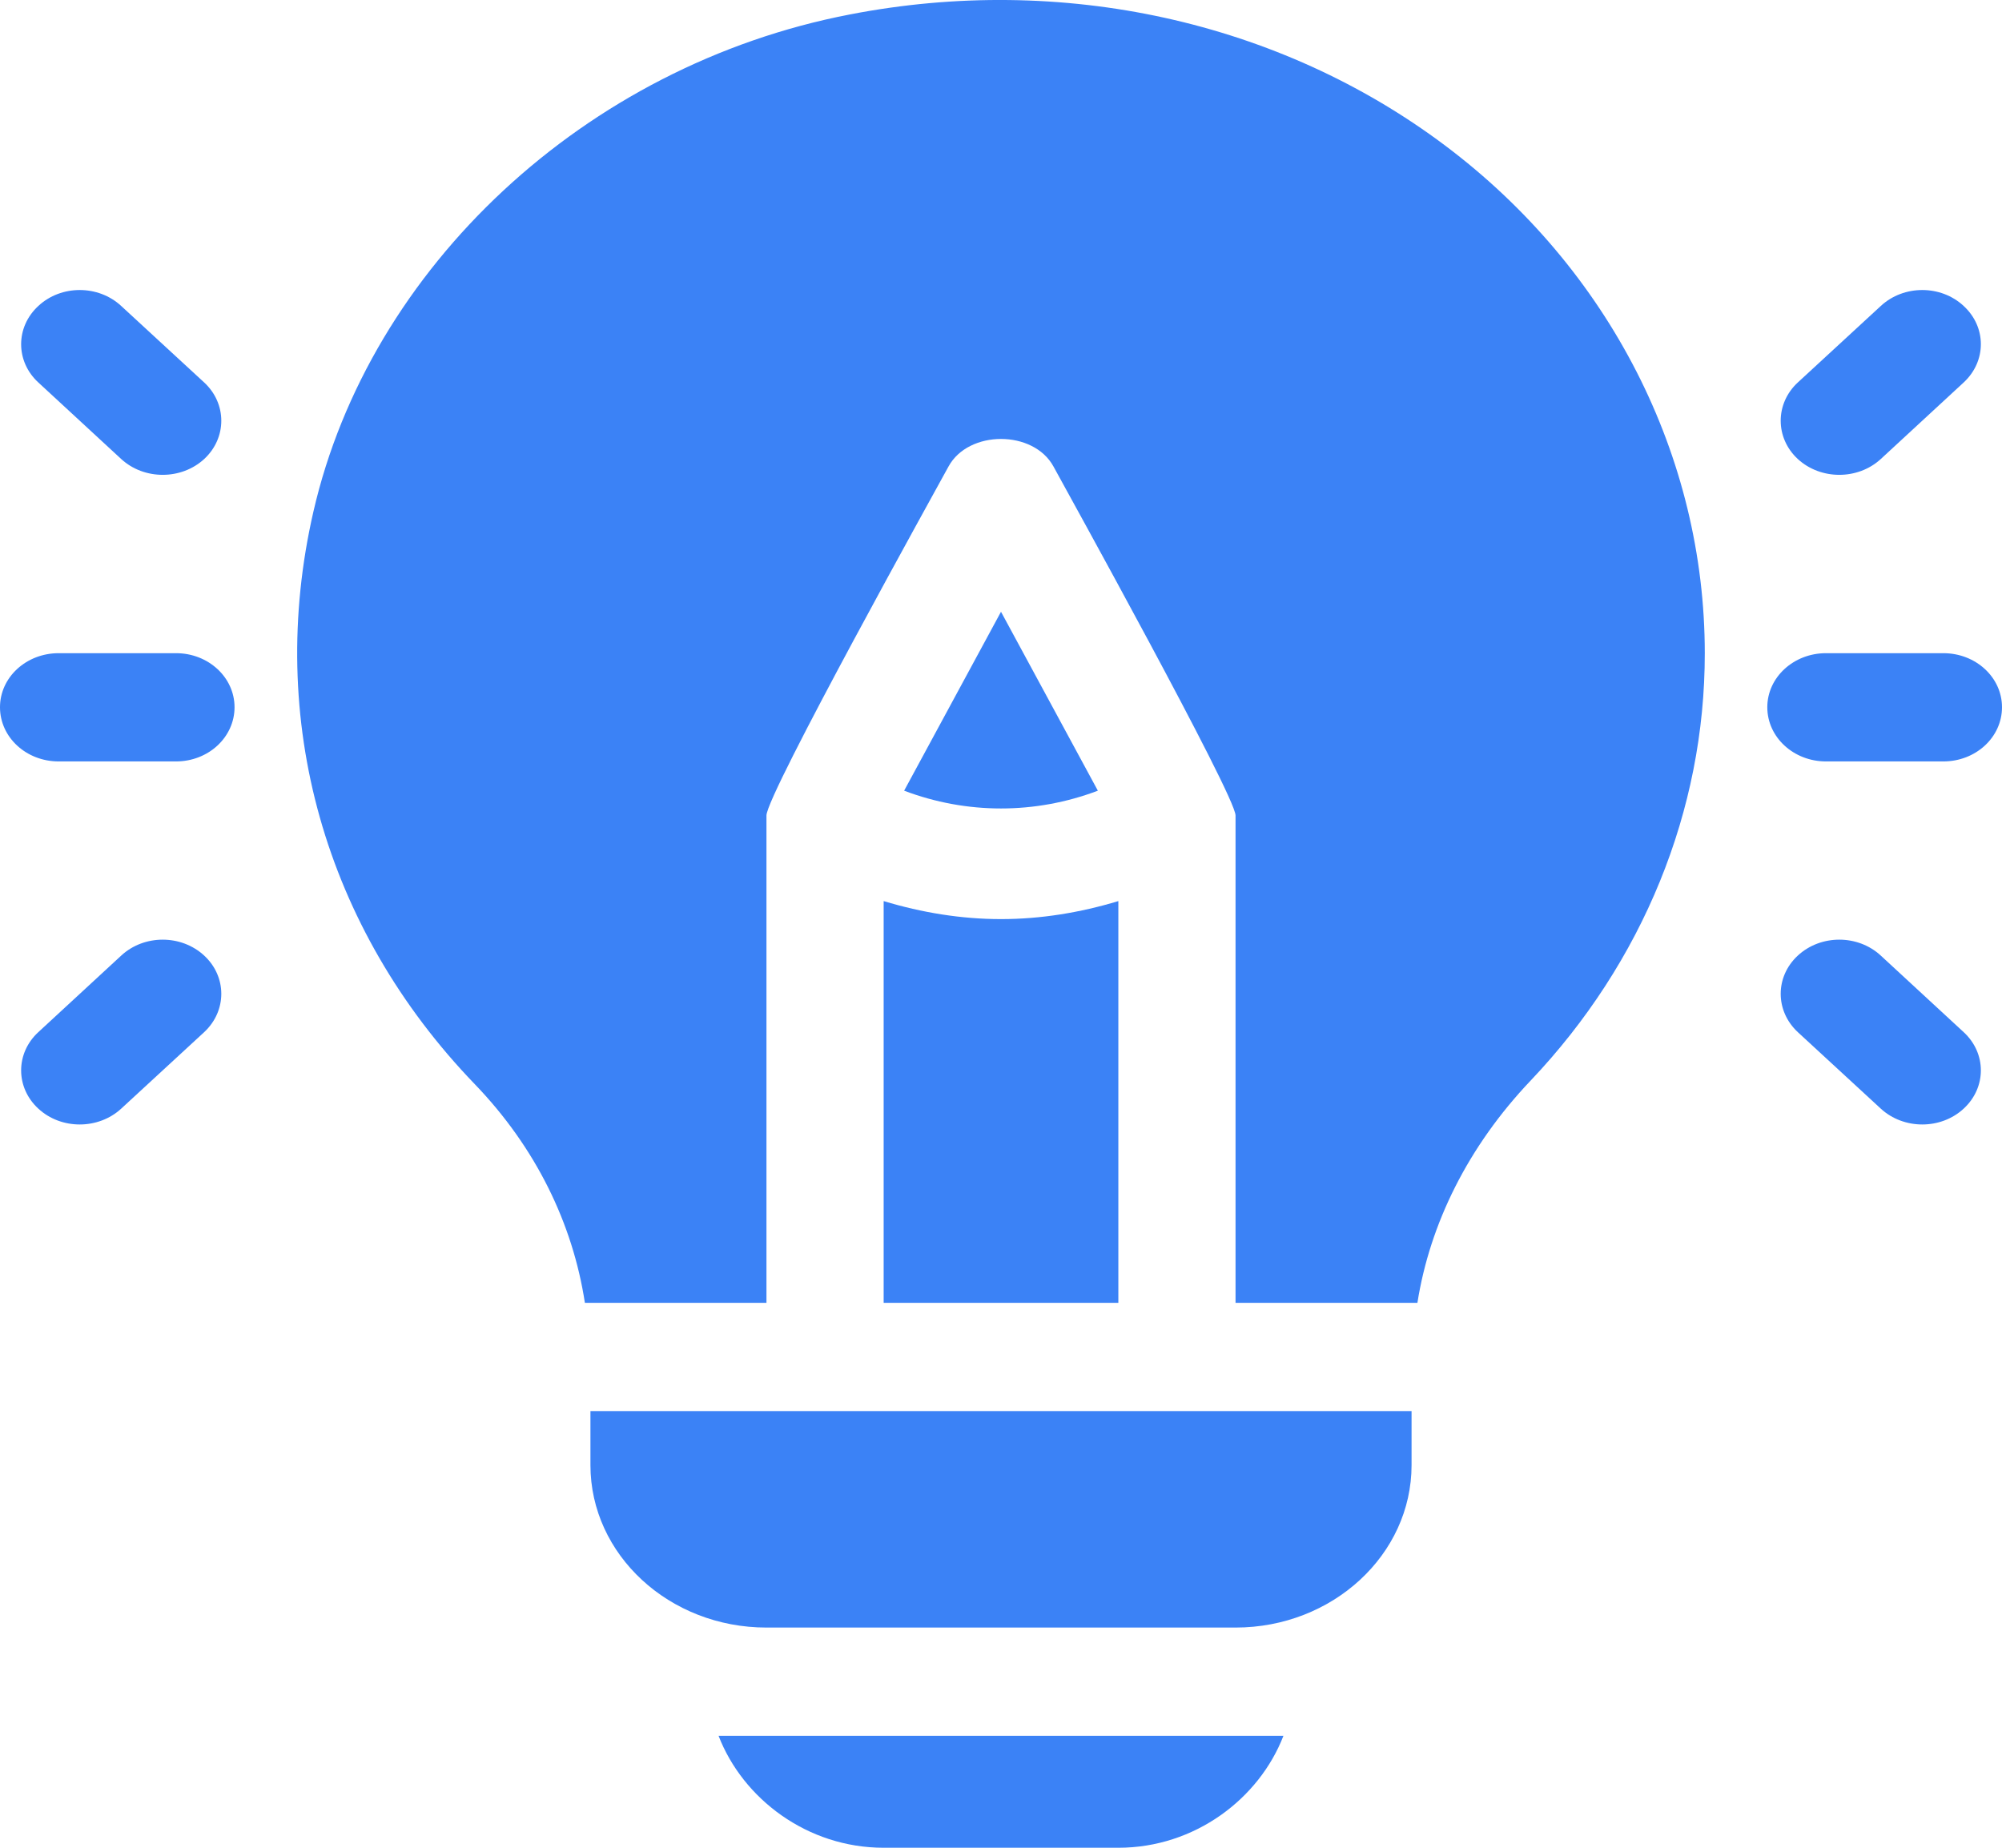 <svg width="13" height="12" viewBox="0 0 13 12" fill="none" xmlns="http://www.w3.org/2000/svg">
<path d="M1.143 4.242H0.381C0.17 4.242 -1.52588e-05 4.399 -1.52588e-05 4.593C-1.52588e-05 4.788 0.17 4.945 0.381 4.945H1.143C1.353 4.945 1.523 4.788 1.523 4.593C1.523 4.399 1.353 4.242 1.143 4.242ZM1.326 2.484L0.787 1.987C0.638 1.849 0.397 1.849 0.249 1.987C0.1 2.124 0.1 2.347 0.249 2.484L0.787 2.981C0.936 3.118 1.177 3.118 1.326 2.981C1.474 2.844 1.474 2.621 1.326 2.484ZM1.326 6.206C1.177 6.068 0.936 6.068 0.787 6.206L0.249 6.703C0.1 6.84 0.1 7.063 0.249 7.2C0.397 7.337 0.638 7.337 0.787 7.2L1.326 6.703C1.474 6.565 1.474 6.343 1.326 6.206ZM12.619 4.242H11.857C11.647 4.242 11.476 4.399 11.476 4.593C11.476 4.788 11.647 4.945 11.857 4.945H12.619C12.83 4.945 13 4.788 13 4.593C13 4.399 12.83 4.242 12.619 4.242ZM12.751 1.987C12.603 1.849 12.362 1.849 12.213 1.987L11.674 2.484C11.526 2.621 11.526 2.844 11.674 2.981C11.823 3.118 12.064 3.118 12.213 2.981L12.751 2.484C12.9 2.346 12.9 2.124 12.751 1.987ZM12.751 6.703L12.213 6.206C12.064 6.068 11.823 6.068 11.674 6.206C11.526 6.343 11.526 6.565 11.674 6.703L12.213 7.2C12.362 7.337 12.603 7.337 12.751 7.2C12.9 7.063 12.9 6.84 12.751 6.703ZM9.381 0.943C8.306 0.137 6.897 -0.174 5.518 0.094C3.799 0.425 2.399 1.737 2.035 3.323C1.725 4.673 2.107 6.028 3.083 7.041C3.478 7.451 3.719 7.945 3.798 8.461H4.977V5.296C4.977 5.16 6.093 3.152 6.159 3.03C6.289 2.791 6.711 2.791 6.841 3.03C6.91 3.157 8.023 5.167 8.023 5.296V8.461H9.204C9.285 7.948 9.533 7.445 9.939 7.018C10.668 6.25 11.071 5.263 11.07 4.242C11.07 2.966 10.454 1.748 9.381 0.943Z" fill="#3B82F6"/>
<path d="M6.5 5.969C6.242 5.969 5.986 5.927 5.738 5.852V8.461H7.262V5.852C7.014 5.927 6.758 5.969 6.5 5.969ZM3.834 9.164V9.515C3.834 10.097 4.346 10.57 4.977 10.57H8.023C8.653 10.57 9.166 10.097 9.166 9.515V9.164H3.834ZM6.5 3.973L5.871 5.135C6.277 5.289 6.723 5.289 7.129 5.135L6.5 3.973ZM4.666 11.273C4.824 11.682 5.242 12 5.738 12H7.262C7.758 12 8.176 11.682 8.334 11.273H4.666Z" fill="#3B82F6"/>
</svg>
